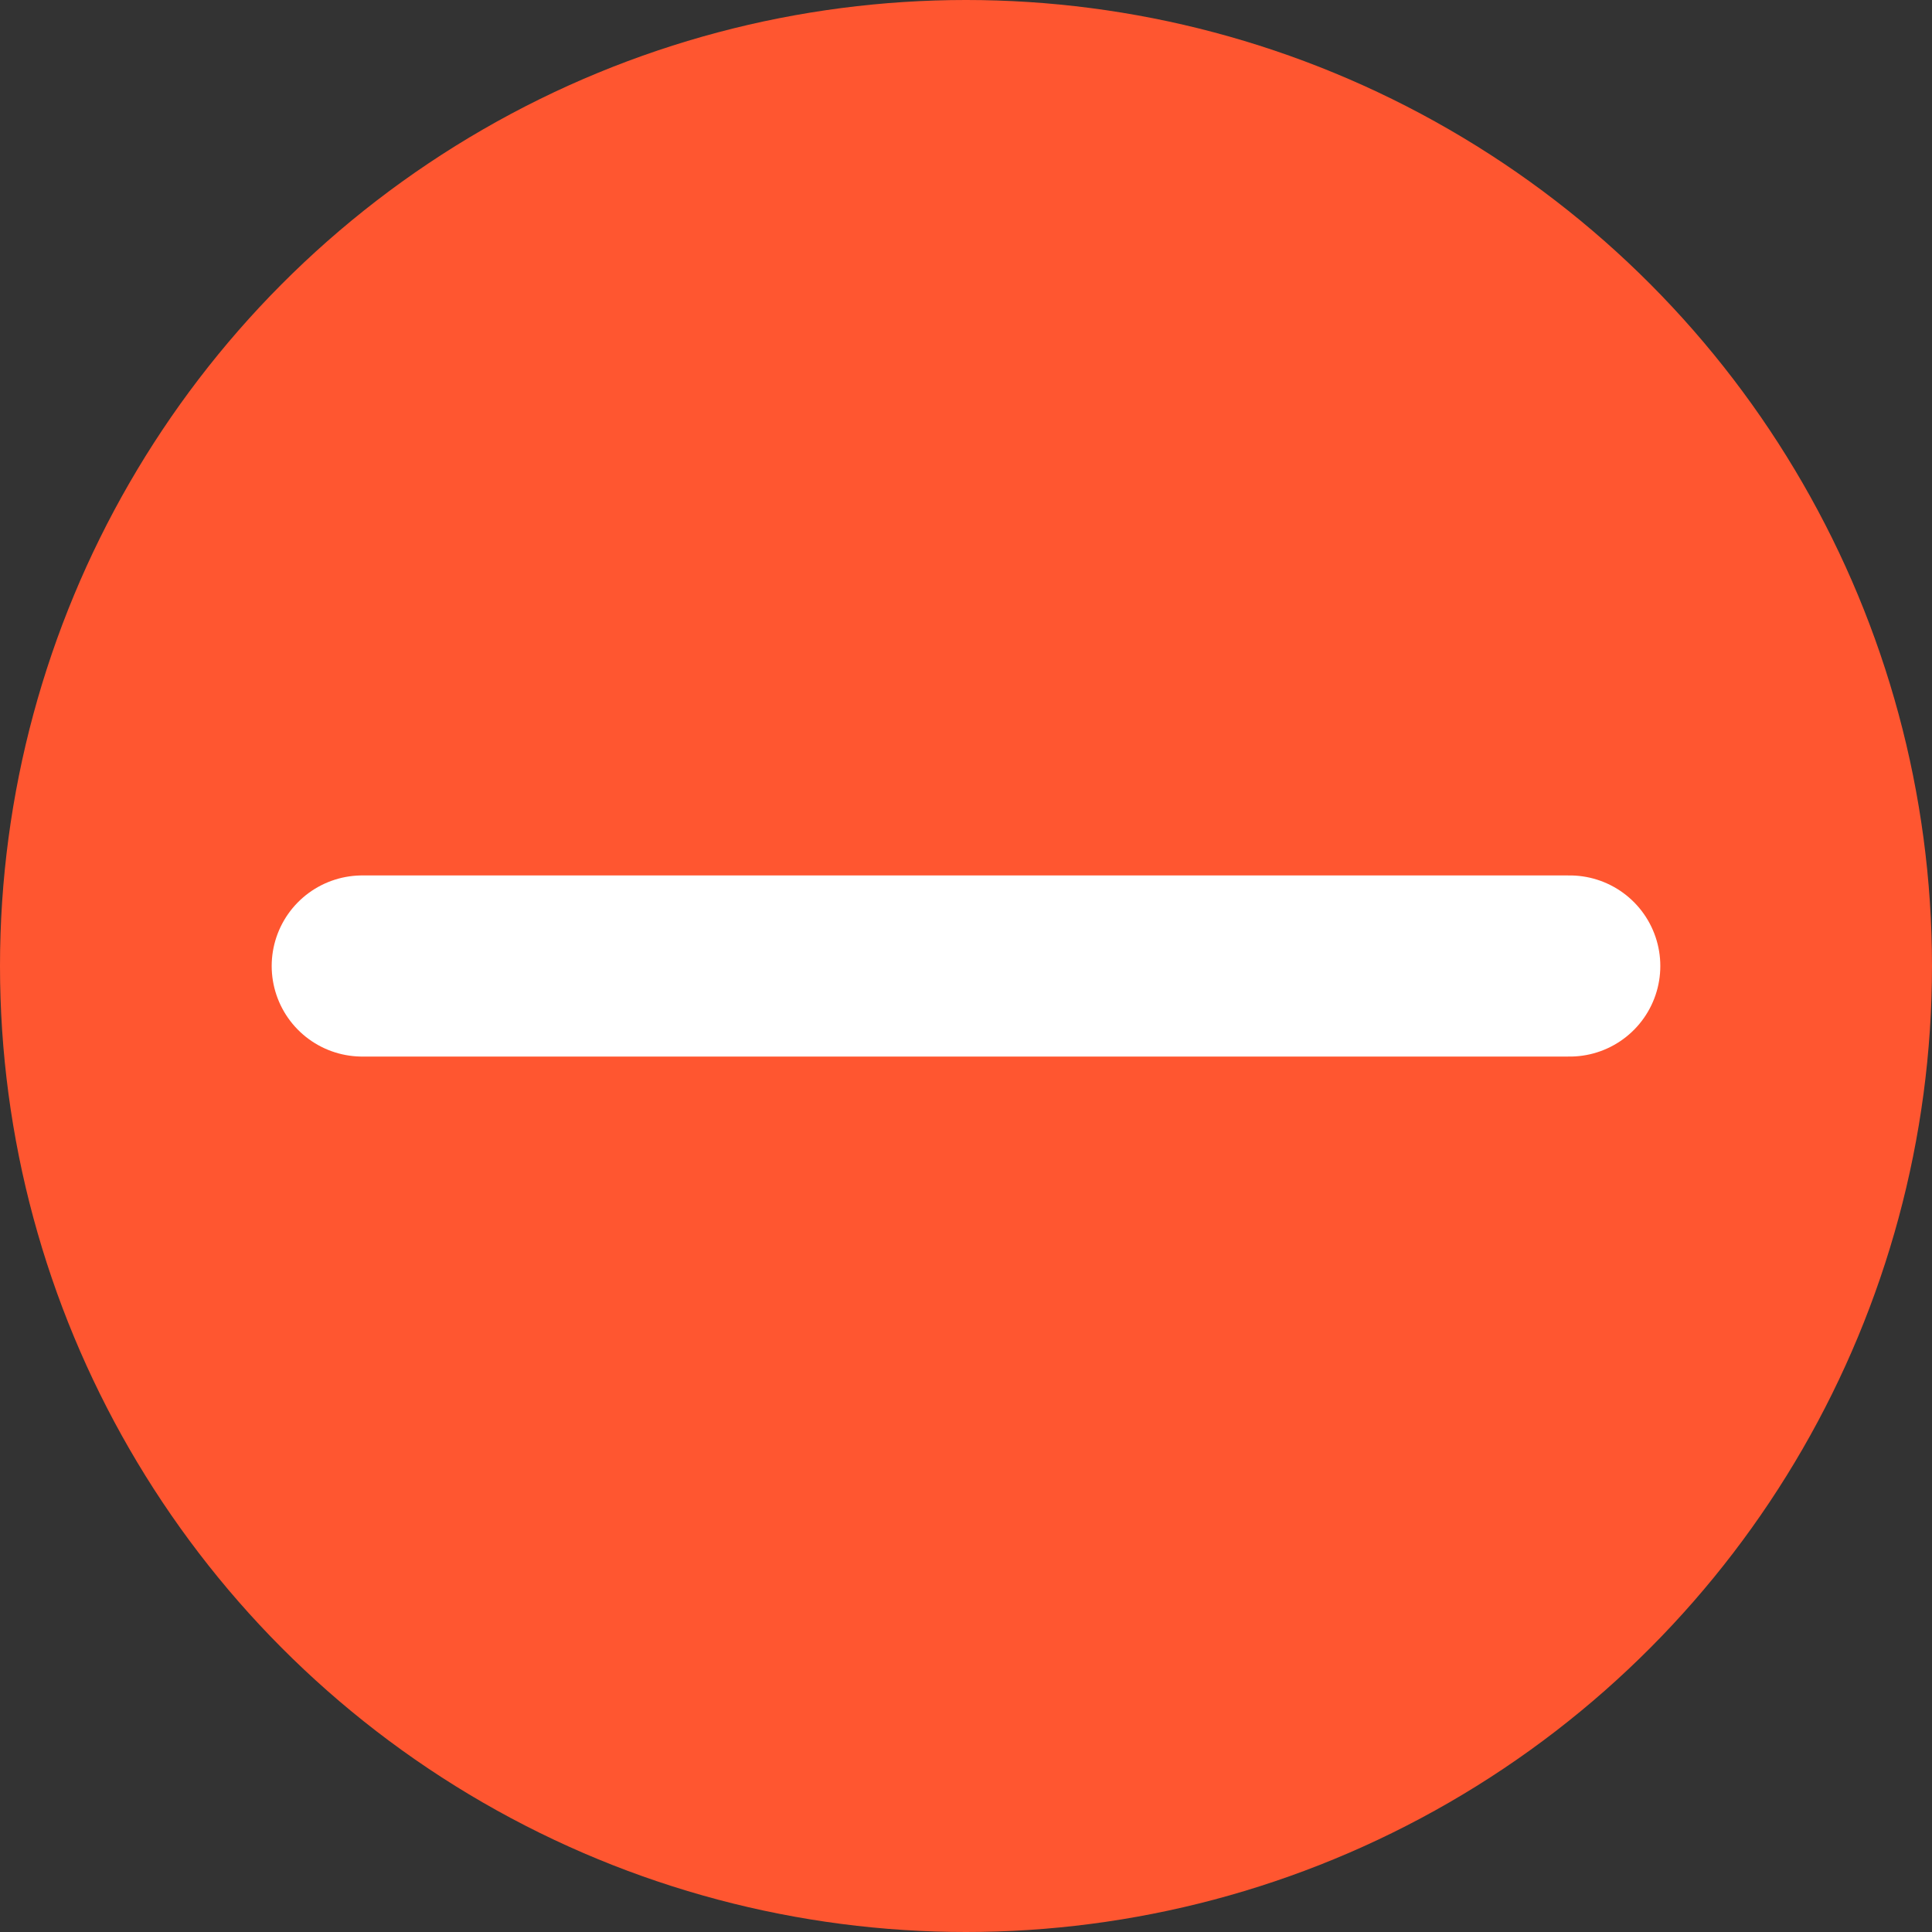 <svg width="32" height="32" viewBox="0 0 32 32" fill="none" xmlns="http://www.w3.org/2000/svg">
<rect x="0" y="0" width="32" height="32" fill="#333333" stroke="none"/>
<circle cx="16" cy="16" r="16" fill="#FF5630"/>
<path d="M6 16L26 16" stroke="white" stroke-width="3" stroke-linecap="round"/>
</svg>

